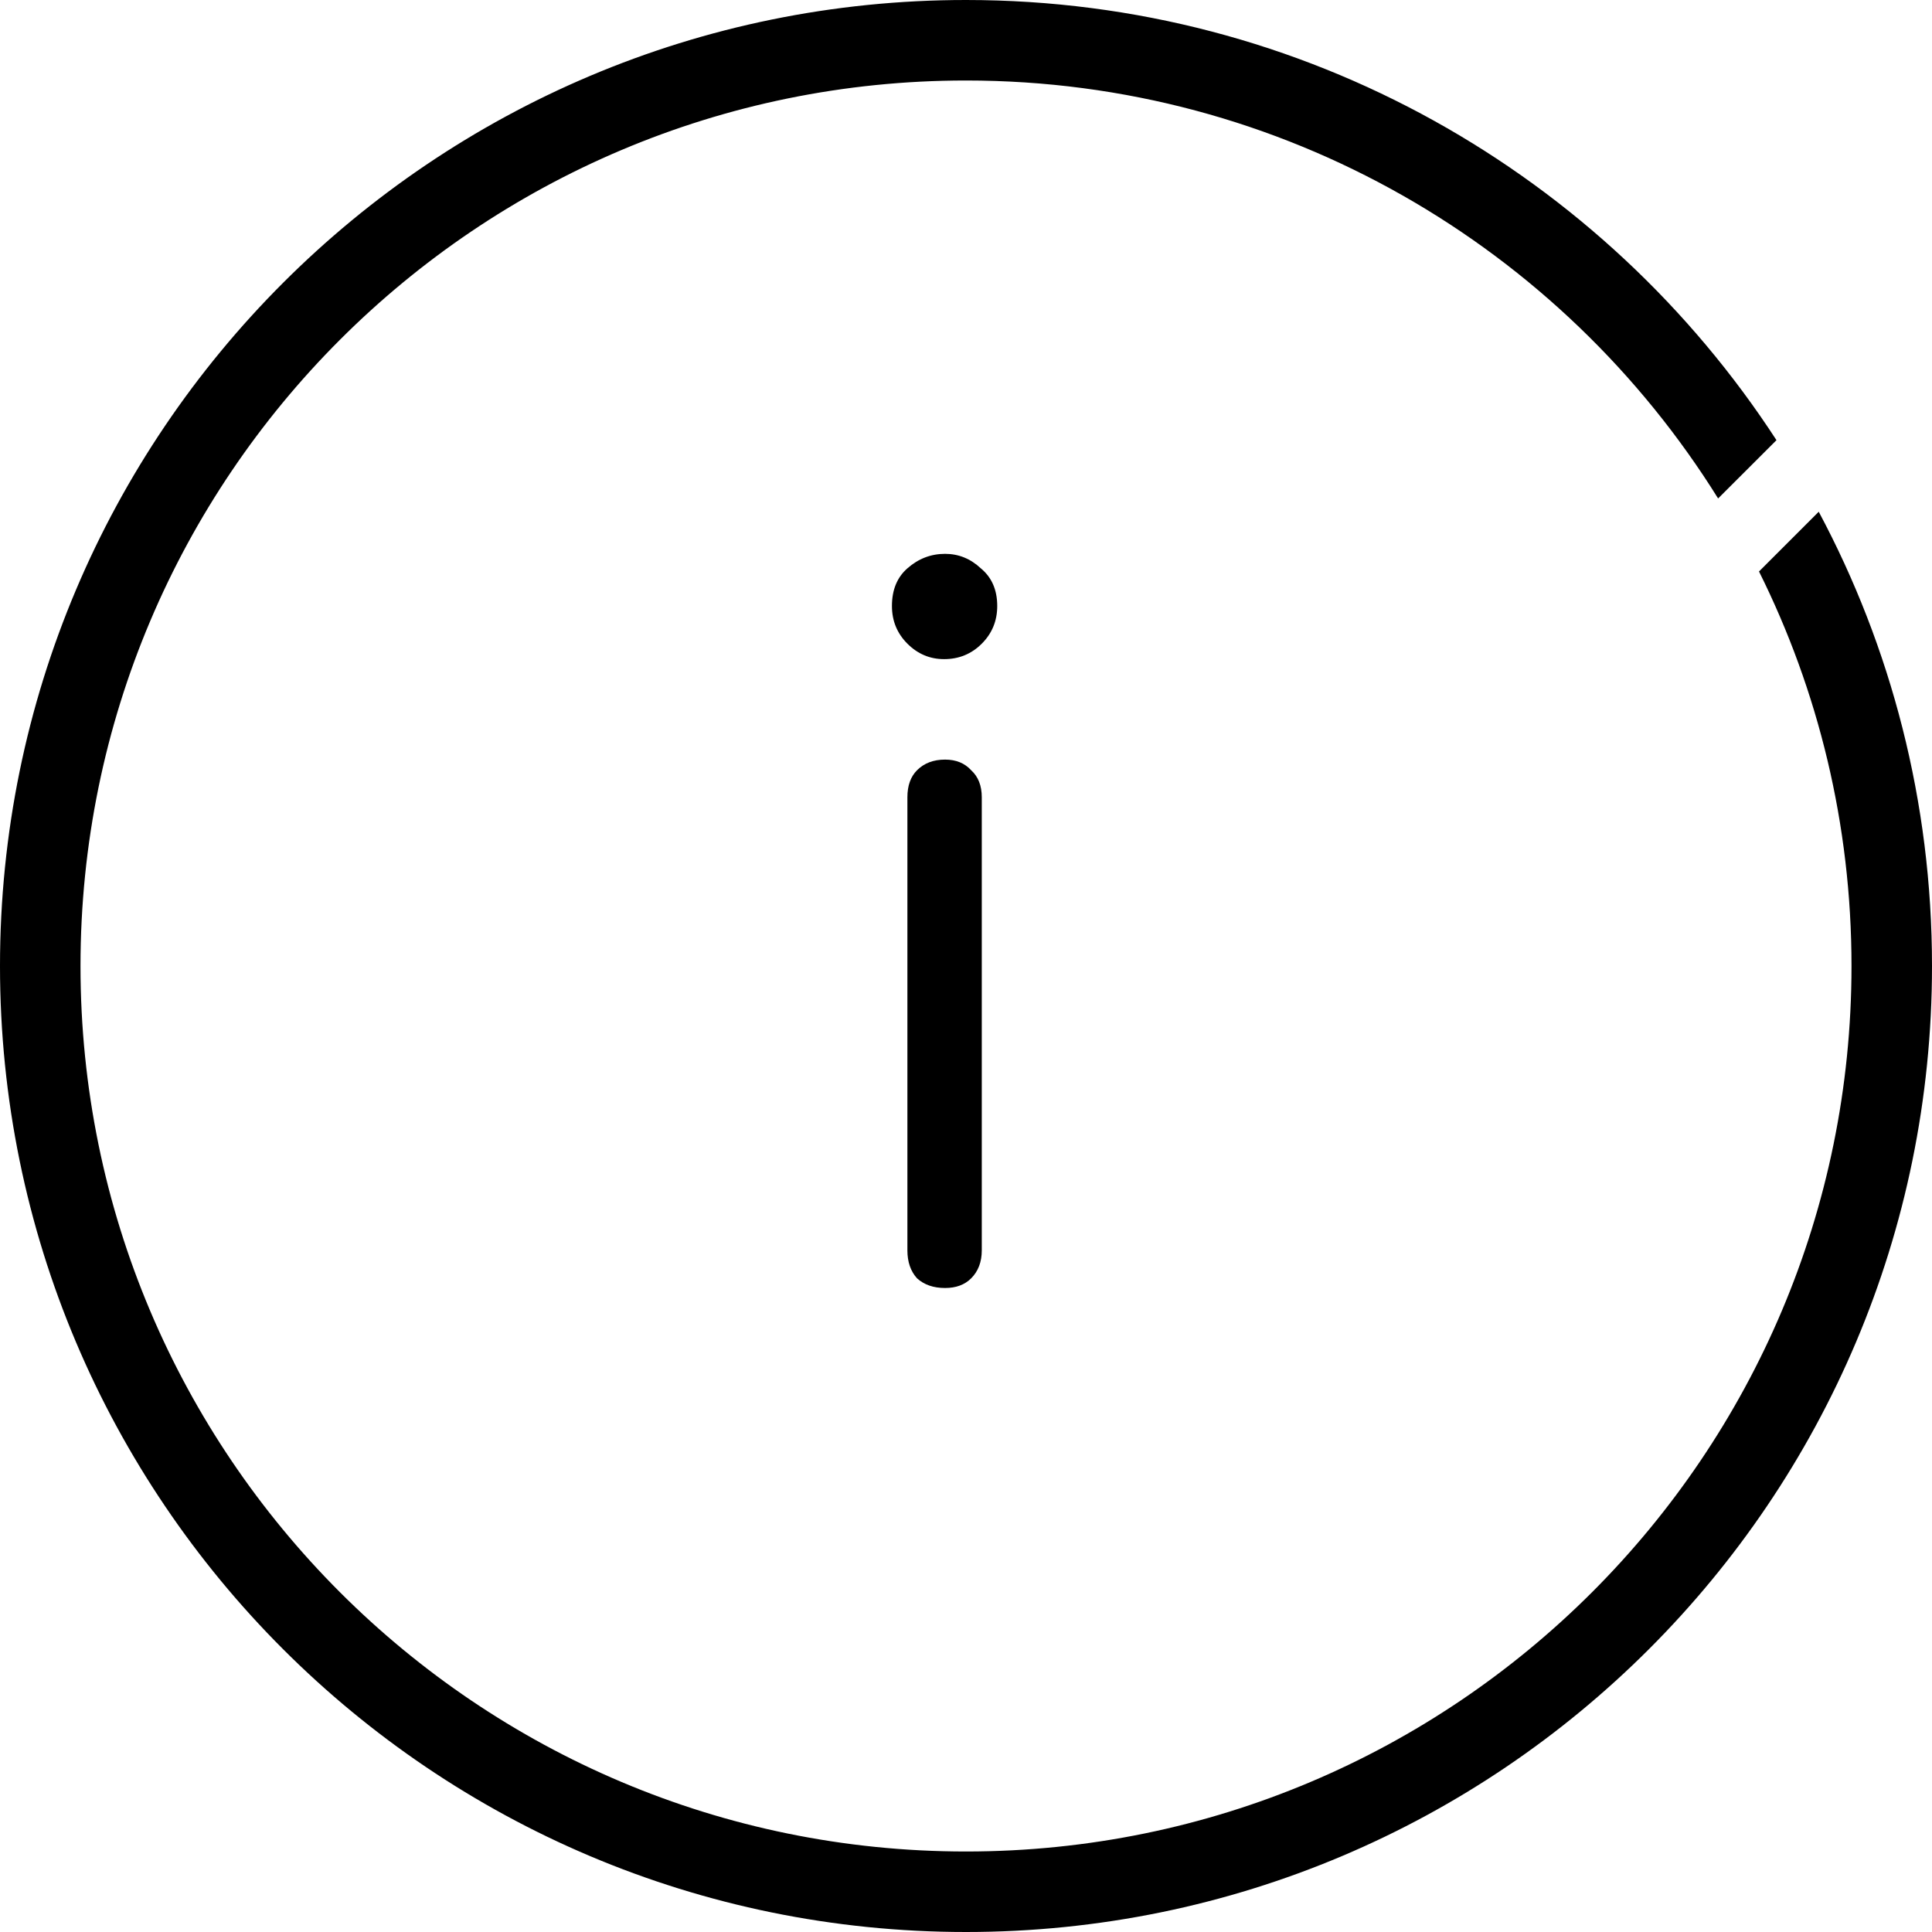 <svg width="24" height="24" viewBox="0 0 24 24" fill="none" xmlns="http://www.w3.org/2000/svg">
<path fill-rule="evenodd" clip-rule="evenodd" d="M12 23C18.075 23 23 18.075 23 12C23 10.239 22.586 8.575 21.851 7.099L22.593 6.357C23.491 8.039 24 9.96 24 12C24 18.627 18.627 24 12 24C5.373 24 0 18.627 0 12C0 5.373 5.373 0 12 0C16.218 0 19.928 2.176 22.068 5.468L21.343 6.192C19.402 3.075 15.943 1 12 1C5.925 1 1 5.925 1 12C1 18.075 5.925 23 12 23ZM11.392 15.88C11.48 15.96 11.596 16 11.74 16C11.876 16 11.984 15.96 12.064 15.88C12.152 15.792 12.196 15.676 12.196 15.532V9.904C12.196 9.76 12.152 9.648 12.064 9.568C11.984 9.48 11.876 9.436 11.74 9.436C11.596 9.436 11.48 9.48 11.392 9.568C11.312 9.648 11.272 9.76 11.272 9.904V15.532C11.272 15.676 11.312 15.792 11.392 15.88ZM11.272 7.996C11.4 8.124 11.552 8.188 11.728 8.188C11.912 8.188 12.068 8.124 12.196 7.996C12.324 7.868 12.388 7.712 12.388 7.528C12.388 7.328 12.32 7.172 12.184 7.06C12.056 6.94 11.908 6.88 11.74 6.88C11.564 6.88 11.408 6.94 11.272 7.06C11.144 7.172 11.08 7.328 11.08 7.528C11.08 7.712 11.144 7.868 11.272 7.996Z" fill="black"/>
</svg>
